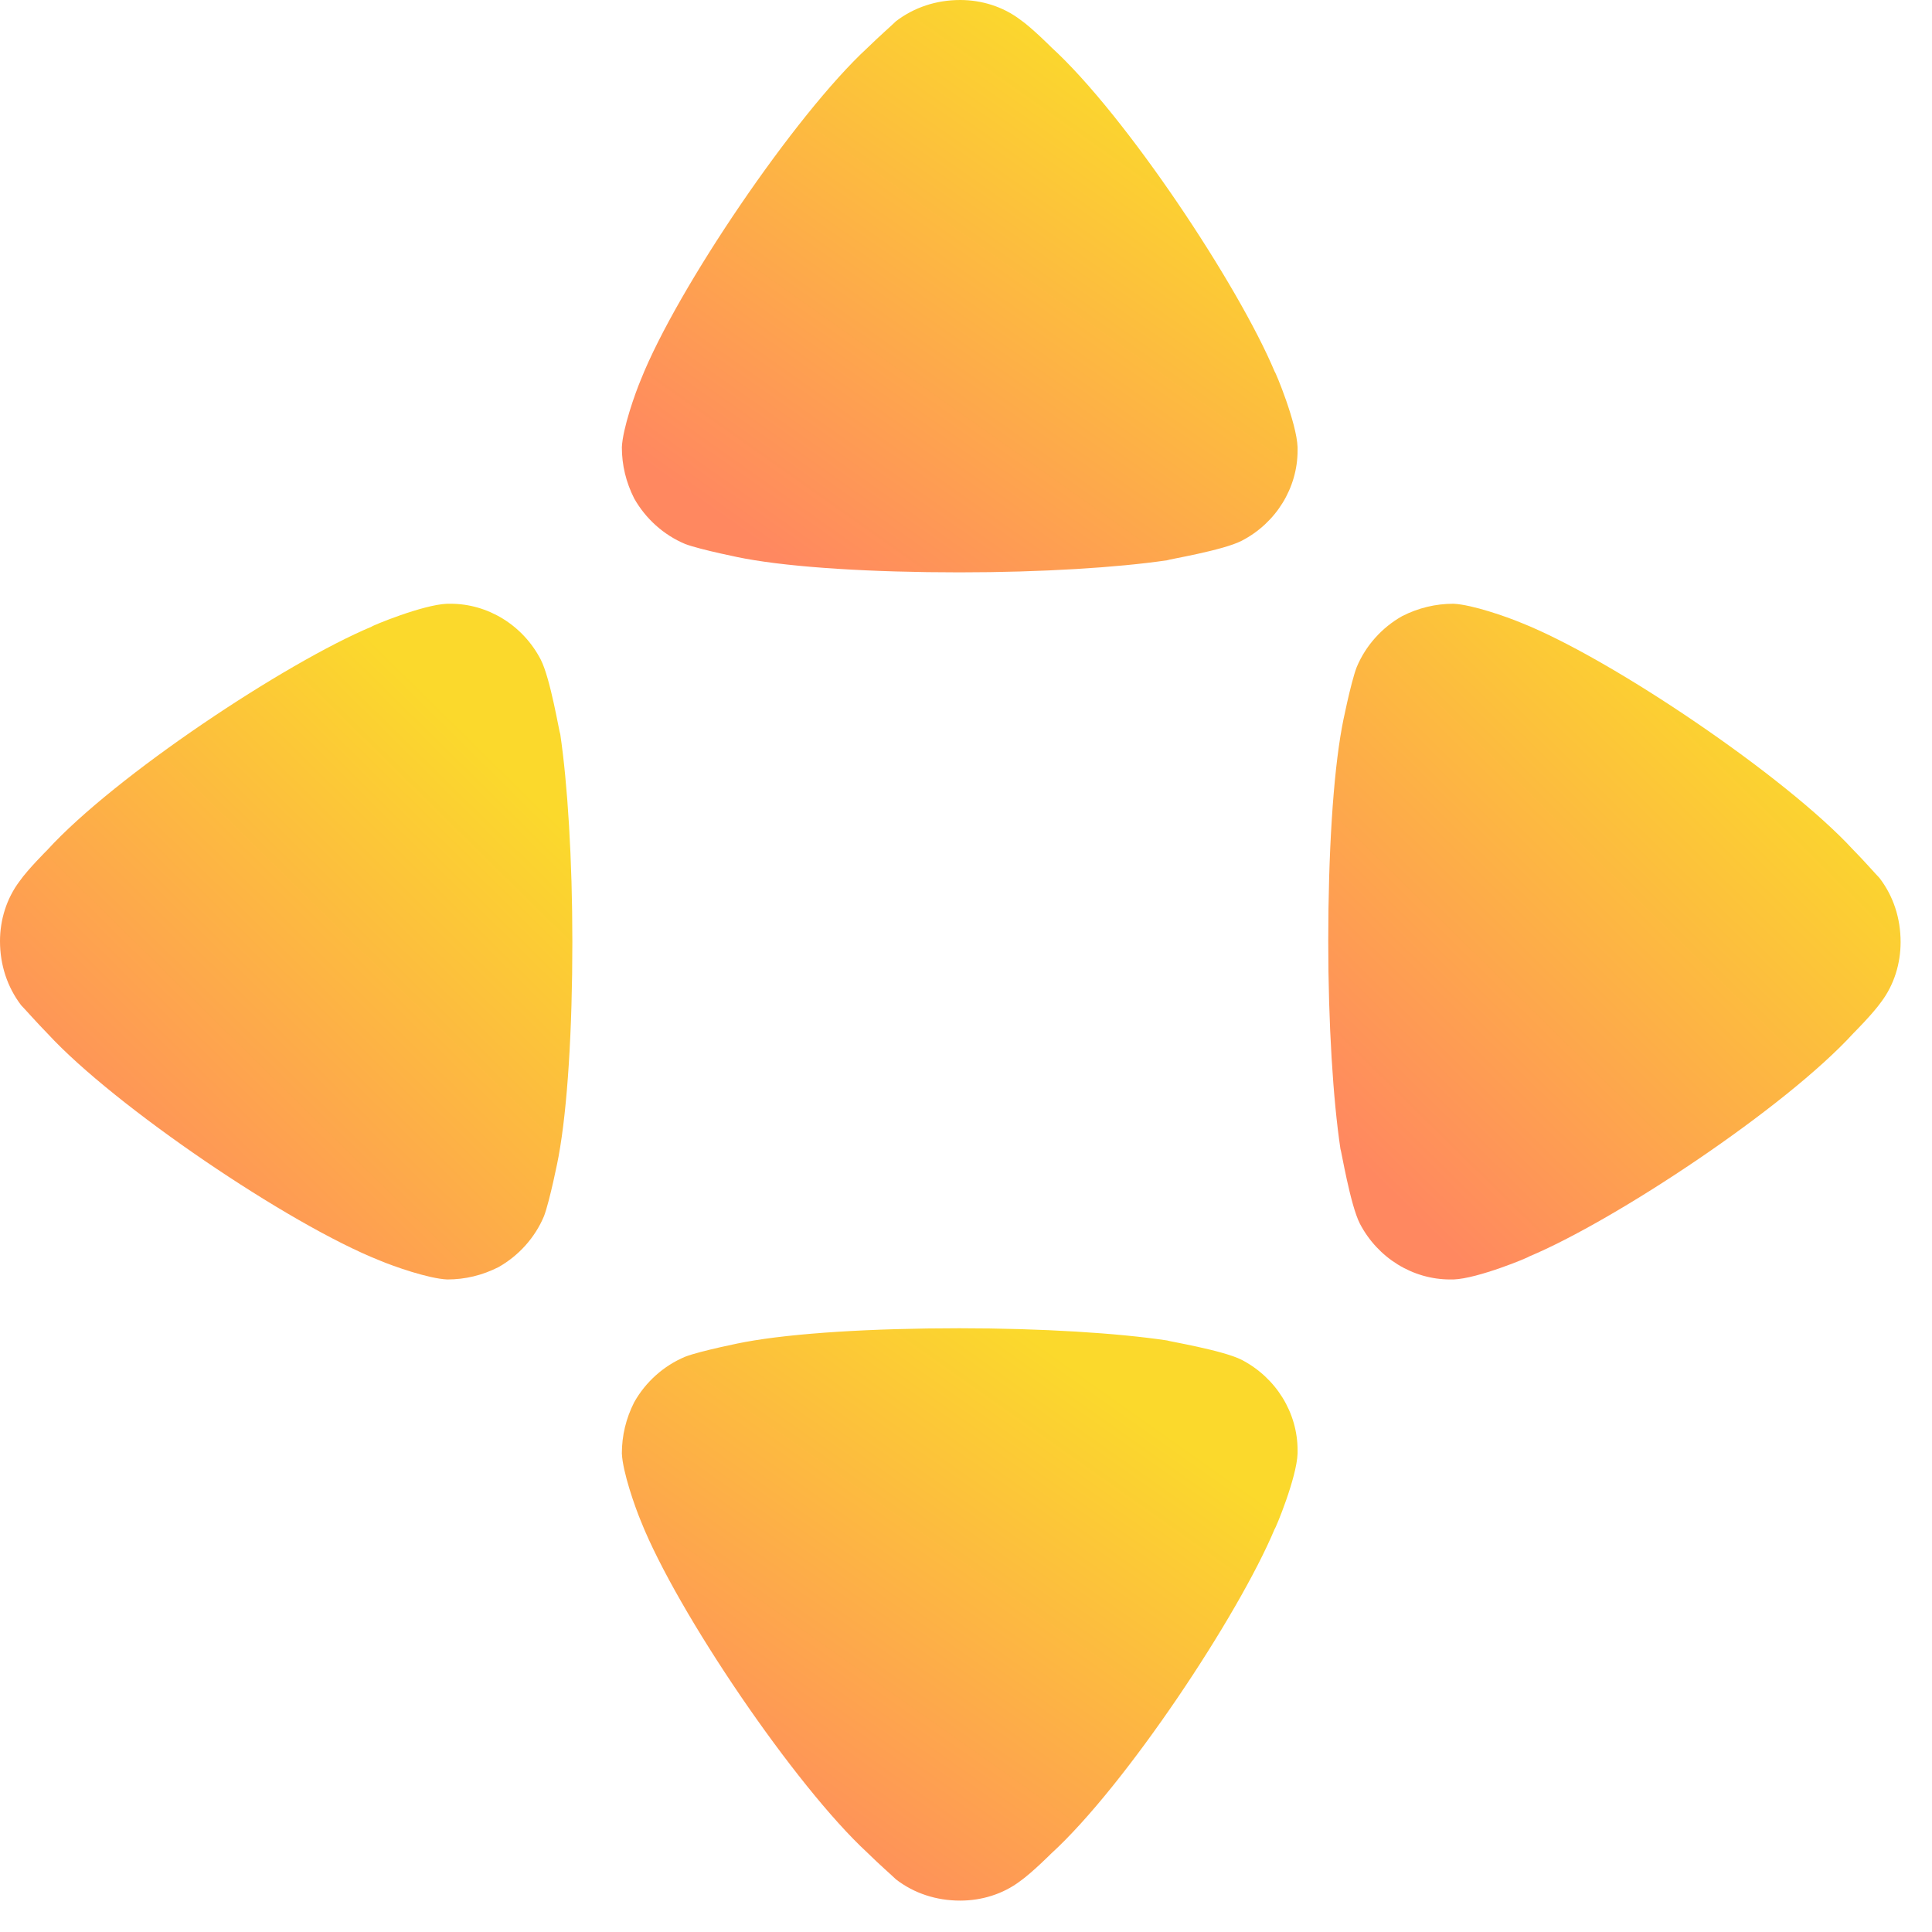 <svg width="16" height="16" viewBox="0 0 16 16" fill="none" xmlns="http://www.w3.org/2000/svg">
<g clip-path="url(#clip0_114_673)">
<path d="M7.421 0.175C7.394 0.202 7.279 0.303 7.183 0.397C6.585 0.949 5.606 2.391 5.307 3.145C5.259 3.259 5.157 3.548 5.15 3.704C5.15 3.852 5.184 3.993 5.252 4.128C5.347 4.296 5.497 4.431 5.674 4.505C5.796 4.552 6.164 4.626 6.17 4.626C6.571 4.7 7.224 4.74 7.945 4.74C8.631 4.74 9.257 4.7 9.665 4.64C9.672 4.633 10.128 4.559 10.284 4.478C10.569 4.33 10.746 4.04 10.746 3.731V3.704C10.739 3.502 10.562 3.077 10.556 3.077C10.257 2.364 9.325 0.956 8.706 0.391C8.706 0.391 8.547 0.231 8.448 0.162C8.305 0.054 8.128 0 7.952 0C7.754 0 7.571 0.061 7.421 0.175Z" fill="url(#paint0_linear_114_673)"/>
<path d="M7.421 15.565C7.394 15.538 7.279 15.438 7.183 15.343C6.585 14.791 5.606 13.35 5.307 12.596C5.259 12.481 5.157 12.192 5.15 12.037C5.15 11.889 5.184 11.747 5.252 11.613C5.347 11.444 5.497 11.31 5.674 11.236C5.796 11.188 6.164 11.114 6.17 11.114C6.571 11.04 7.224 11 7.945 11C8.631 11 9.257 11.04 9.665 11.101C9.672 11.107 10.128 11.182 10.284 11.262C10.569 11.411 10.746 11.7 10.746 12.01V12.037C10.739 12.239 10.562 12.663 10.556 12.663C10.257 13.377 9.325 14.784 8.706 15.35C8.706 15.35 8.547 15.509 8.448 15.579C8.305 15.687 8.128 15.74 7.952 15.74C7.754 15.74 7.571 15.68 7.421 15.565Z" fill="url(#paint1_linear_114_673)"/>
<path d="M0.175 8.325C0.202 8.352 0.303 8.467 0.397 8.563C0.949 9.161 2.391 10.14 3.145 10.439C3.259 10.487 3.548 10.589 3.704 10.596C3.852 10.596 3.993 10.562 4.128 10.494C4.296 10.399 4.431 10.249 4.505 10.072C4.552 9.95 4.626 9.583 4.626 9.576C4.7 9.175 4.74 8.522 4.74 7.801C4.74 7.115 4.7 6.489 4.64 6.081C4.633 6.074 4.559 5.618 4.478 5.462C4.33 5.177 4.04 5 3.731 5H3.704C3.502 5.007 3.077 5.184 3.077 5.19C2.364 5.489 0.956 6.421 0.391 7.04C0.391 7.04 0.231 7.199 0.162 7.298C0.054 7.441 0 7.618 0 7.794C0 7.992 0.061 8.175 0.175 8.325Z" fill="url(#paint2_linear_114_673)"/>
<path d="M15.565 7.271C15.538 7.244 15.438 7.129 15.343 7.033C14.791 6.435 13.35 5.456 12.596 5.157C12.481 5.109 12.192 5.007 12.037 5C11.889 5 11.747 5.034 11.613 5.102C11.444 5.197 11.31 5.347 11.236 5.524C11.188 5.646 11.114 6.013 11.114 6.02C11.04 6.421 11 7.074 11 7.795C11 8.481 11.04 9.107 11.101 9.515C11.107 9.522 11.182 9.978 11.262 10.134C11.411 10.419 11.7 10.596 12.01 10.596H12.037C12.239 10.589 12.663 10.412 12.663 10.406C13.377 10.107 14.784 9.175 15.35 8.556C15.35 8.556 15.509 8.397 15.579 8.298C15.687 8.155 15.74 7.978 15.74 7.802C15.74 7.604 15.68 7.421 15.565 7.271Z" fill="url(#paint3_linear_114_673)"/>
</g>
<defs>
<linearGradient id="paint0_linear_114_673" x1="6.199" y1="4.444" x2="9.037" y2="0.423" gradientUnits="userSpaceOnUse">
<stop stop-color="#FF8860"/>
<stop offset="1" stop-color="#FBD92C"/>
</linearGradient>
<linearGradient id="paint1_linear_114_673" x1="6.199" y1="15.444" x2="9.037" y2="11.423" gradientUnits="userSpaceOnUse">
<stop stop-color="#FF8860"/>
<stop offset="1" stop-color="#FBD92C"/>
</linearGradient>
<linearGradient id="paint2_linear_114_673" x1="0.889" y1="10.246" x2="4.444" y2="6.632" gradientUnits="userSpaceOnUse">
<stop stop-color="#FF8860"/>
<stop offset="1" stop-color="#FBD92C"/>
</linearGradient>
<linearGradient id="paint3_linear_114_673" x1="11.889" y1="10.246" x2="15.444" y2="6.632" gradientUnits="userSpaceOnUse">
<stop stop-color="#FF8860"/>
<stop offset="1" stop-color="#FBD92C"/>
</linearGradient>
<clipPath id="clip0_114_673">
<rect width="16" height="16" fill="white"/>
</clipPath>
</defs>
</svg>
